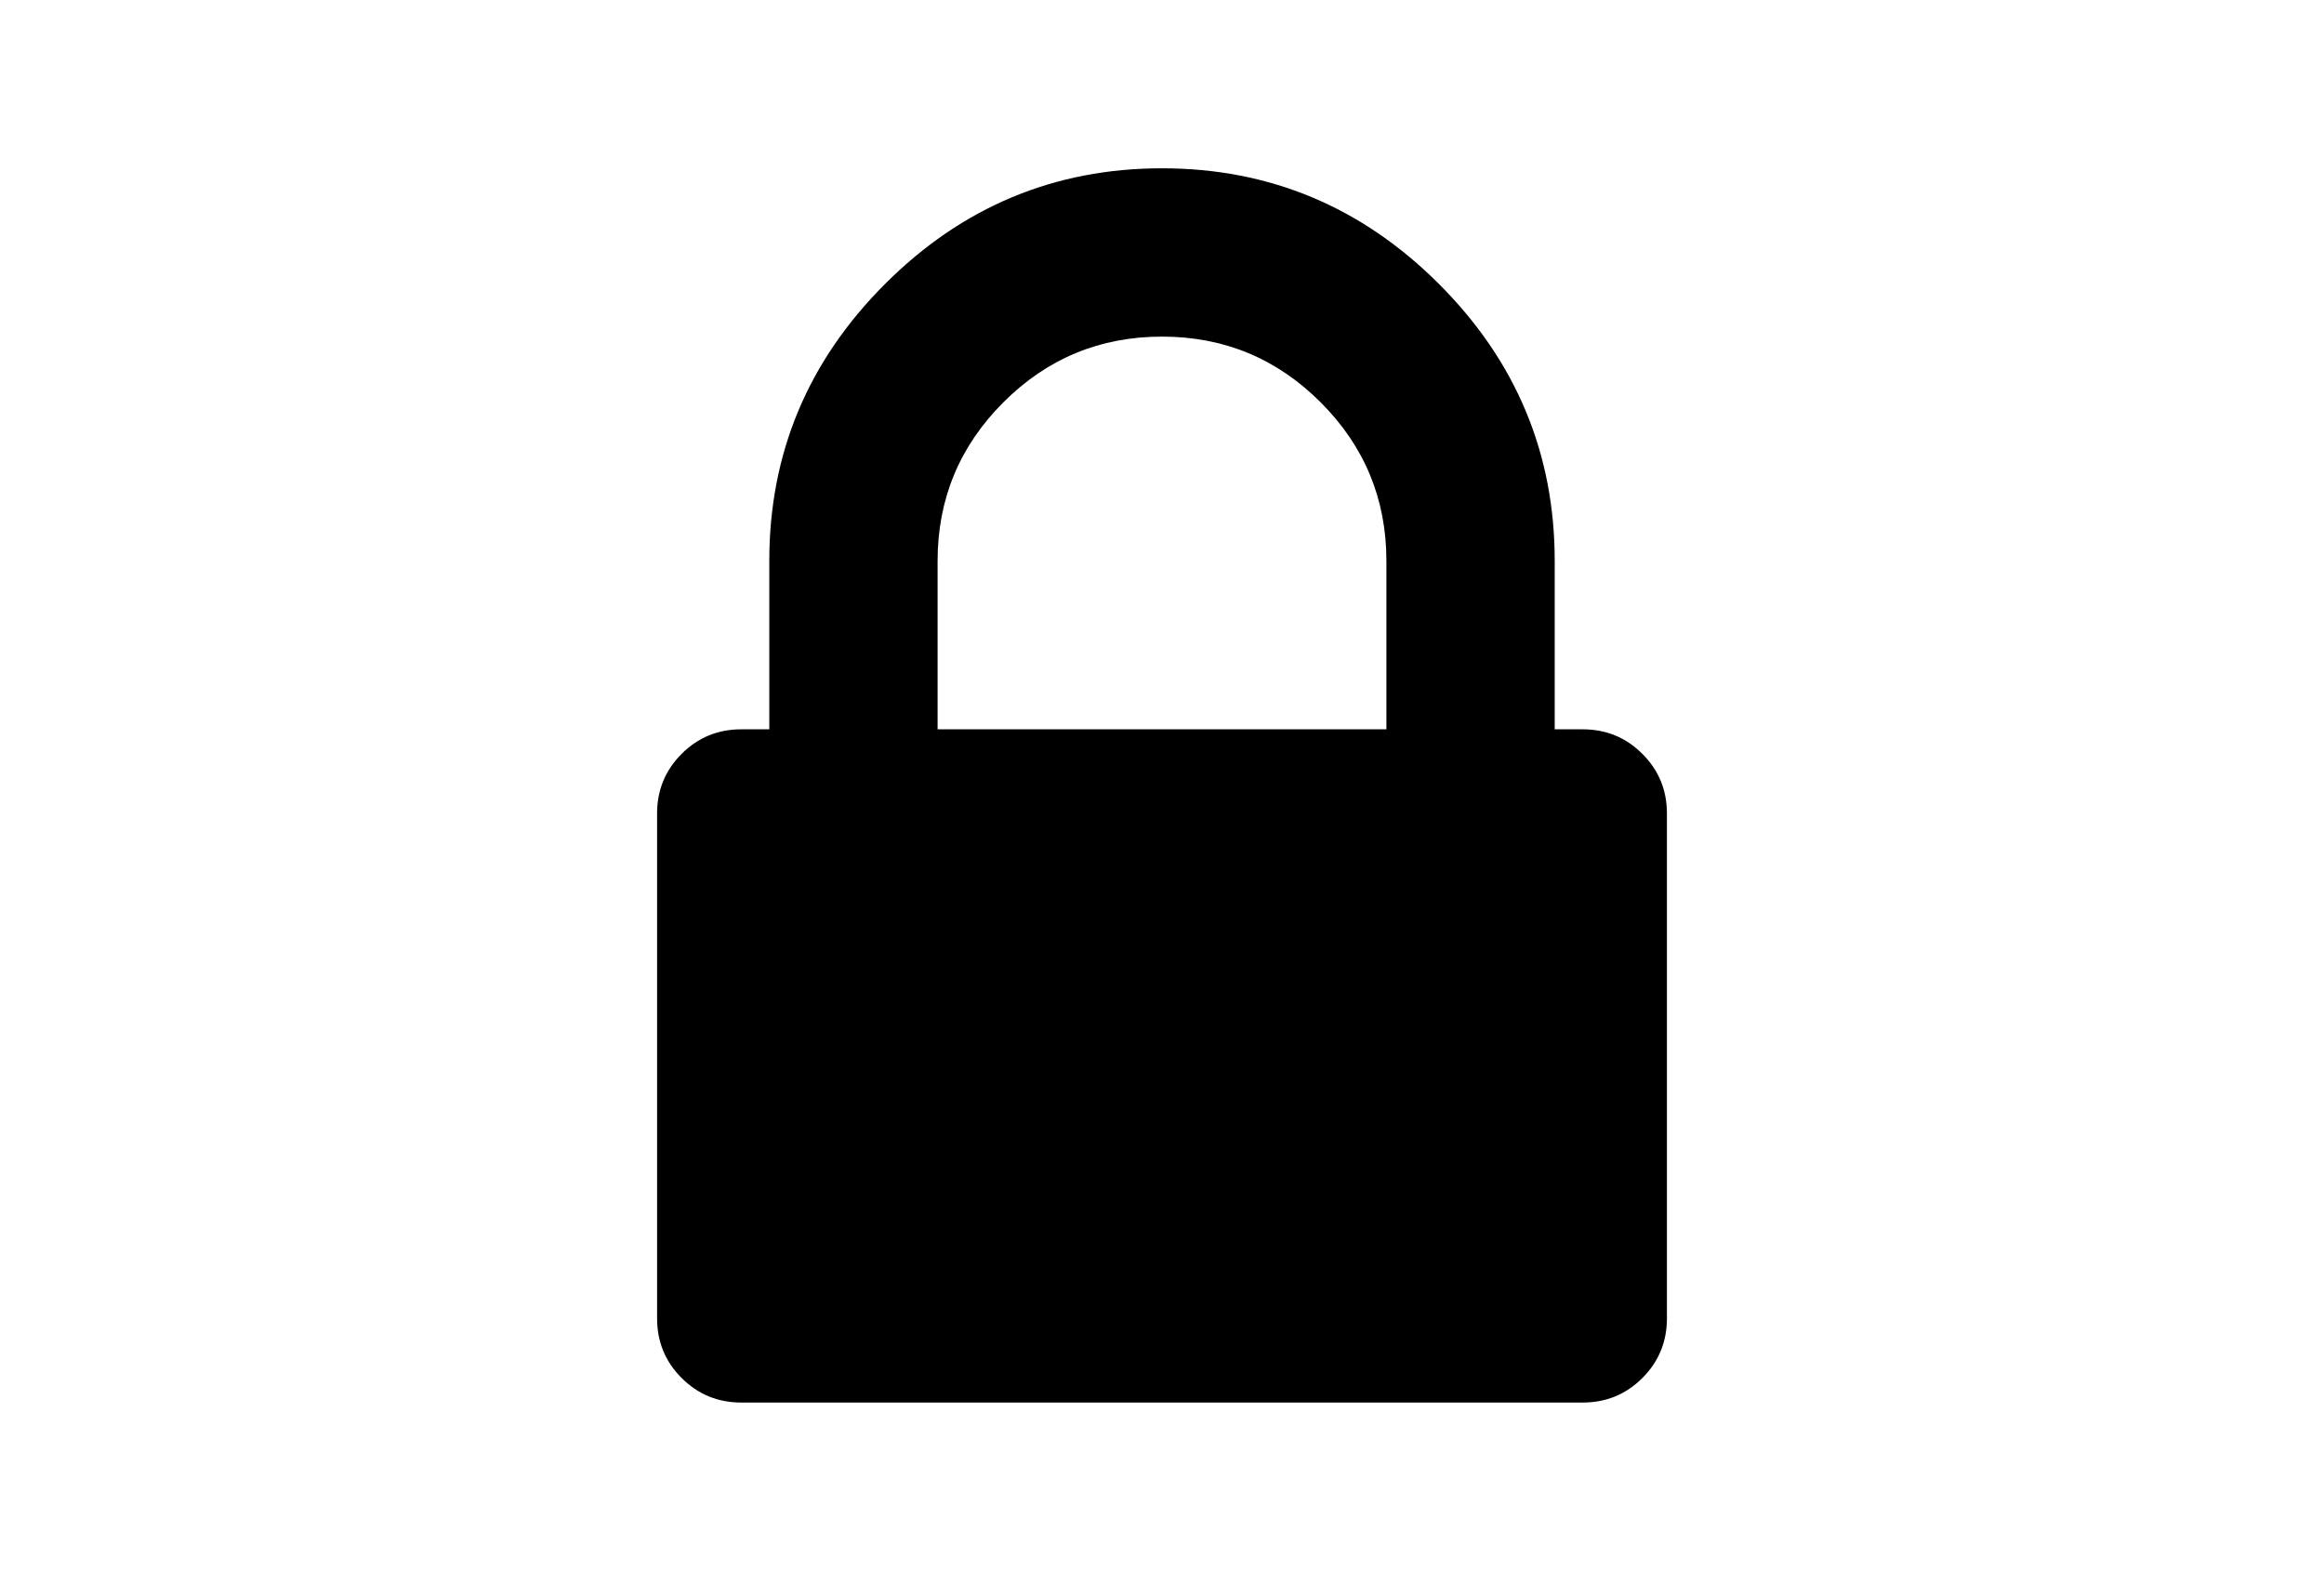<?xml version="1.0" encoding="utf-8"?>
<!-- Generator: Adobe Illustrator 16.0.4, SVG Export Plug-In . SVG Version: 6.00 Build 0)  -->
<!DOCTYPE svg PUBLIC "-//W3C//DTD SVG 1.1//EN" "http://www.w3.org/Graphics/SVG/1.1/DTD/svg11.dtd">
<svg version="1.1" id="Capa_1" xmlns="http://www.w3.org/2000/svg" xmlns:xlink="http://www.w3.org/1999/xlink" x="0px" y="0px"
	 width="216px" height="146px" viewBox="0 0 216 146" enable-background="new 0 0 216 146" xml:space="preserve">
<path d="M152.646,70.067c-1.521-1.521-3.367-2.281-5.541-2.281H144.5V52.142c0-9.994-3.585-18.575-10.754-25.745
	c-7.17-7.17-15.751-10.755-25.746-10.755s-18.577,3.585-25.746,10.755C75.084,33.567,71.5,42.148,71.5,52.142v15.644h-2.607
	c-2.172,0-4.019,0.76-5.54,2.281c-1.521,1.52-2.281,3.367-2.281,5.541v46.929c0,2.172,0.76,4.019,2.281,5.54
	c1.521,1.52,3.368,2.281,5.54,2.281h78.214c2.174,0,4.02-0.76,5.541-2.281c1.52-1.521,2.281-3.368,2.281-5.54V75.607
	C154.93,73.435,154.168,71.588,152.646,70.067z M128.857,67.786H87.143V52.142c0-5.757,2.037-10.673,6.111-14.746
	c4.074-4.074,8.989-6.11,14.747-6.11s10.673,2.036,14.746,6.11c4.073,4.073,6.11,8.989,6.11,14.746V67.786z"/>
</svg>

